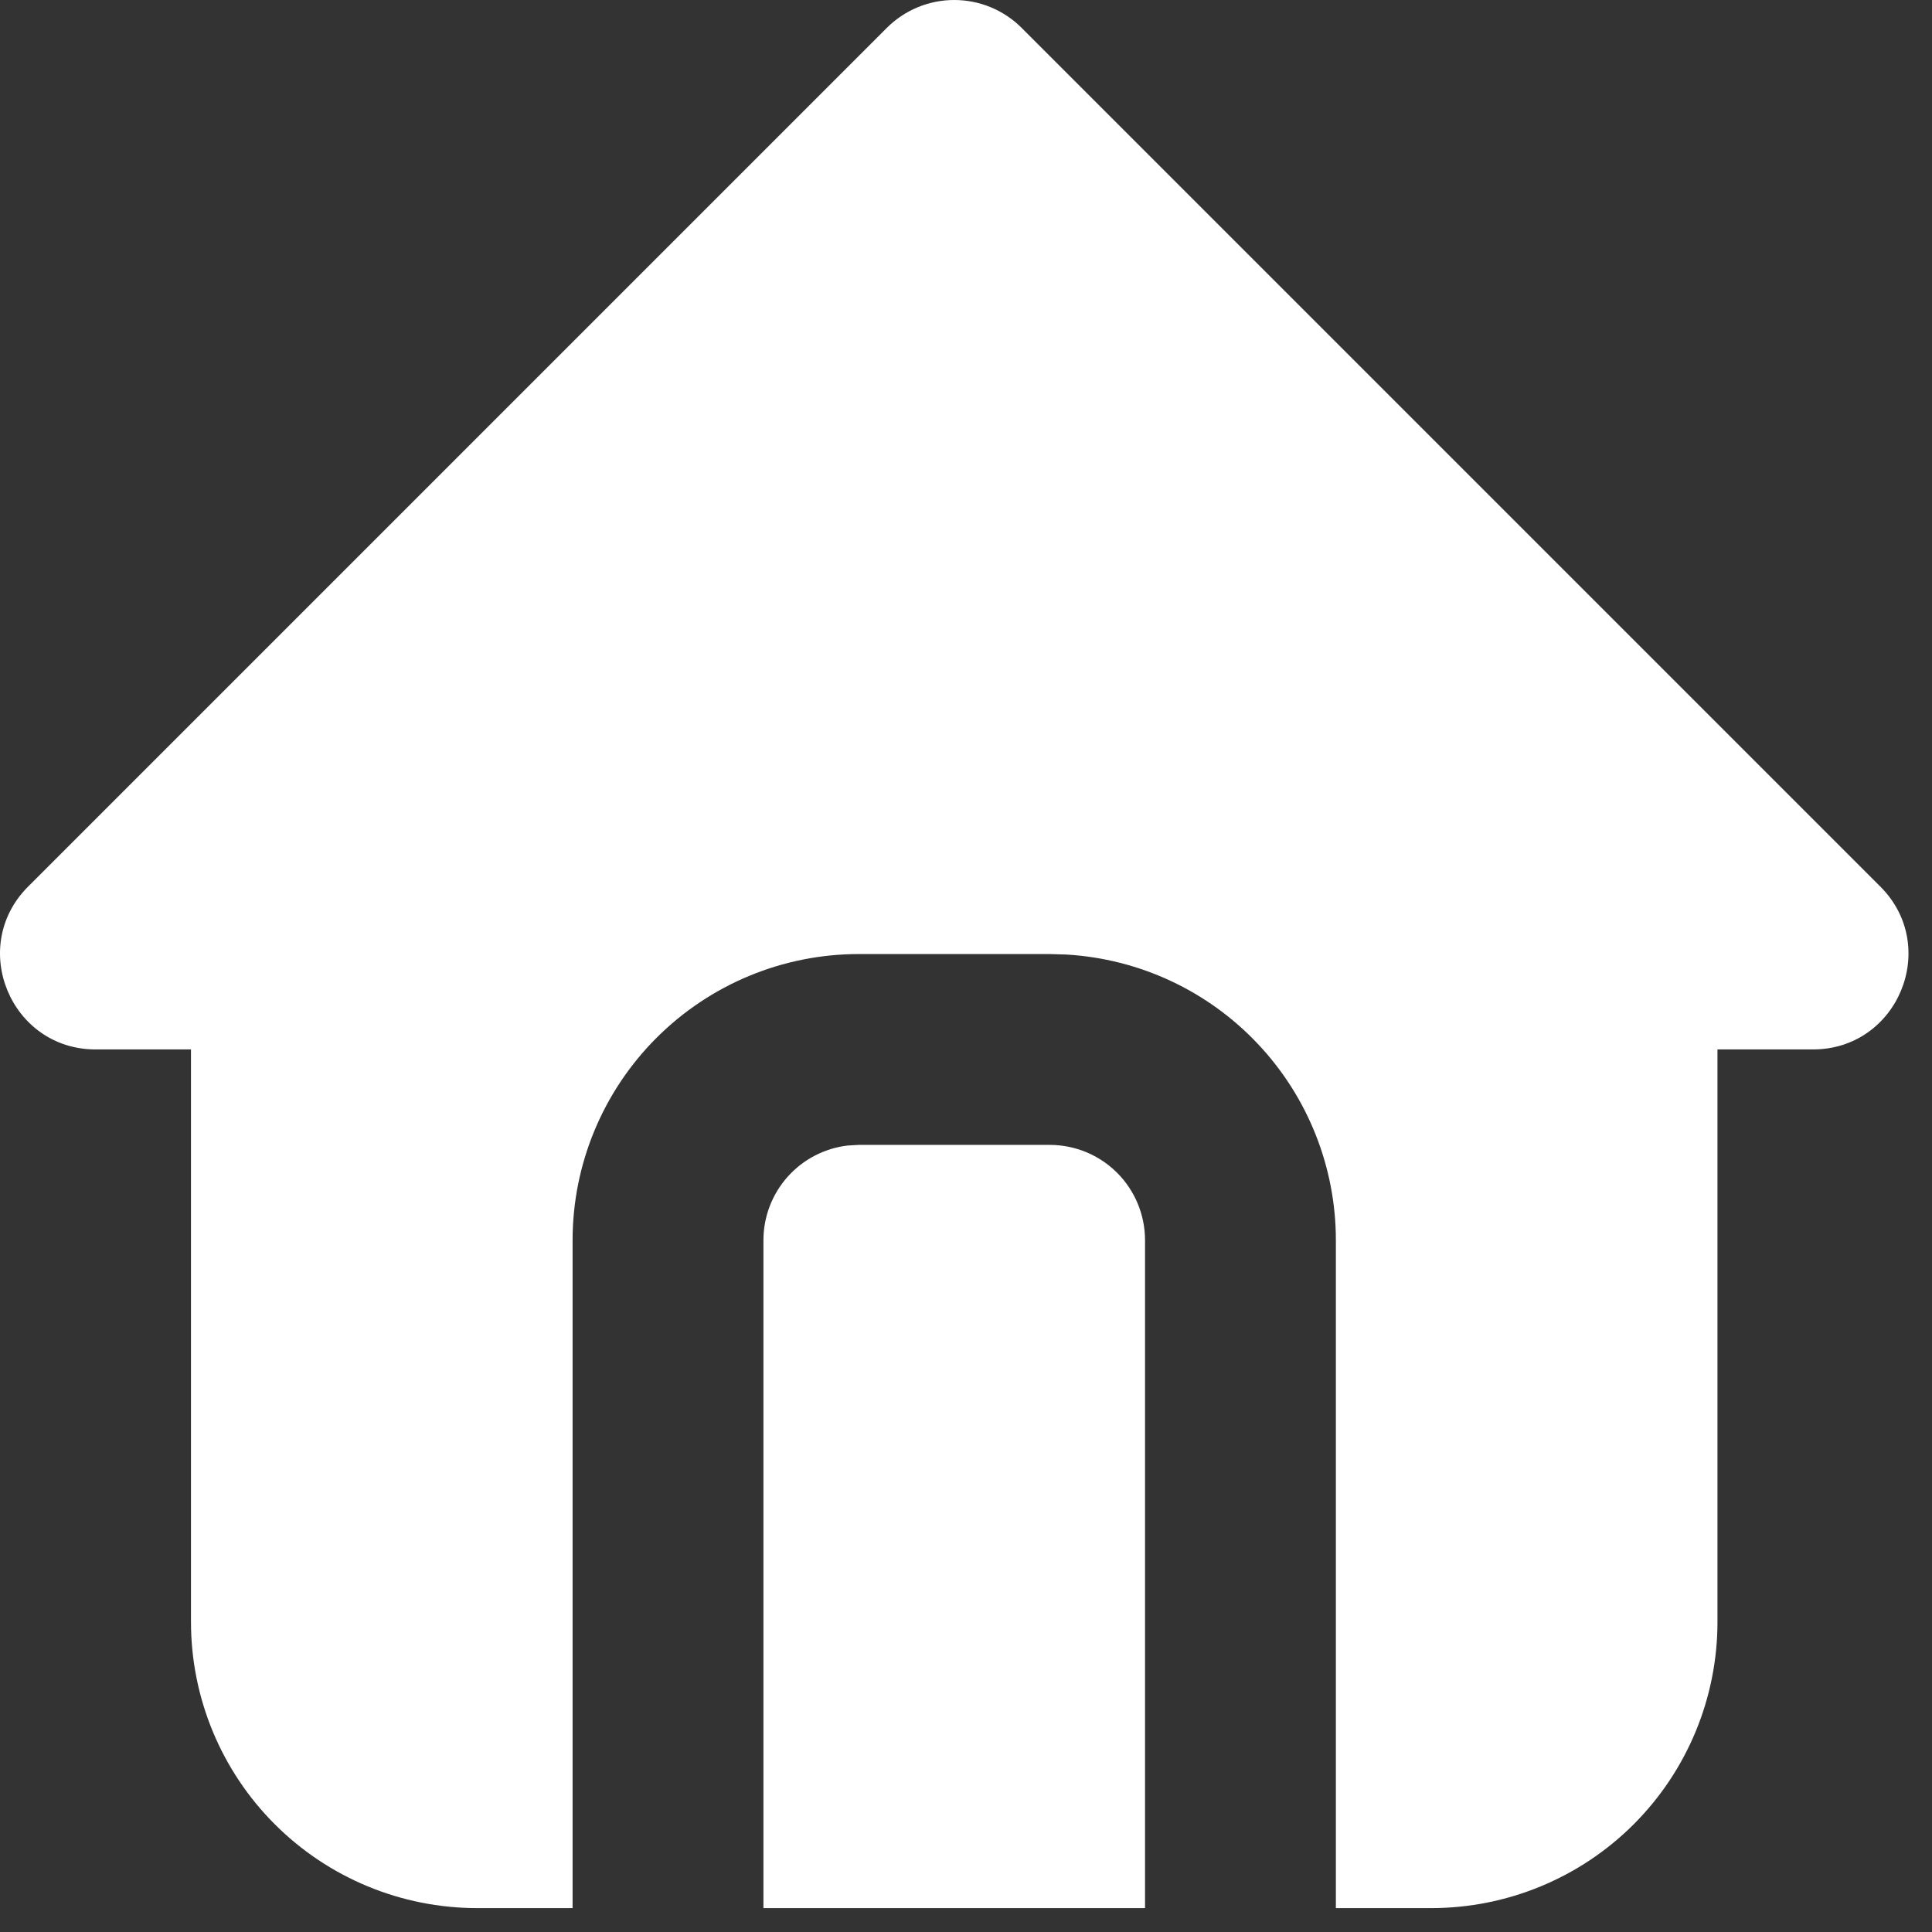 <svg width="27" height="27" viewBox="0 0 27 27" fill="none" xmlns="http://www.w3.org/2000/svg">
<rect x="0" y="0" width="27" height="27" fill="#333333" stroke="none"/>
<path d="M14.278 0.39L26.278 12.39C27.118 13.23 26.524 14.666 25.336 14.666H24.002V22.666C24.002 23.727 23.581 24.745 22.831 25.495C22.081 26.245 21.063 26.666 20.002 26.666H18.669V17.333C18.669 16.313 18.279 15.331 17.579 14.589C16.879 13.846 15.922 13.4 14.904 13.34L14.669 13.333H12.002C10.941 13.333 9.924 13.755 9.174 14.505C8.424 15.255 8.002 16.272 8.002 17.333V26.666H6.669C5.608 26.666 4.591 26.245 3.841 25.495C3.09 24.745 2.669 23.727 2.669 22.666V14.666H1.336C0.149 14.666 -0.447 13.23 0.393 12.39L12.393 0.39C12.643 0.14 12.982 0 13.336 0C13.689 0 14.028 0.14 14.278 0.39ZM14.669 16C15.023 16 15.362 16.14 15.612 16.39C15.862 16.64 16.002 16.979 16.002 17.333V26.666H10.669V17.333C10.669 17.006 10.789 16.691 11.006 16.447C11.223 16.203 11.522 16.047 11.846 16.009L12.002 16H14.669Z" fill="white"/>
</svg>
